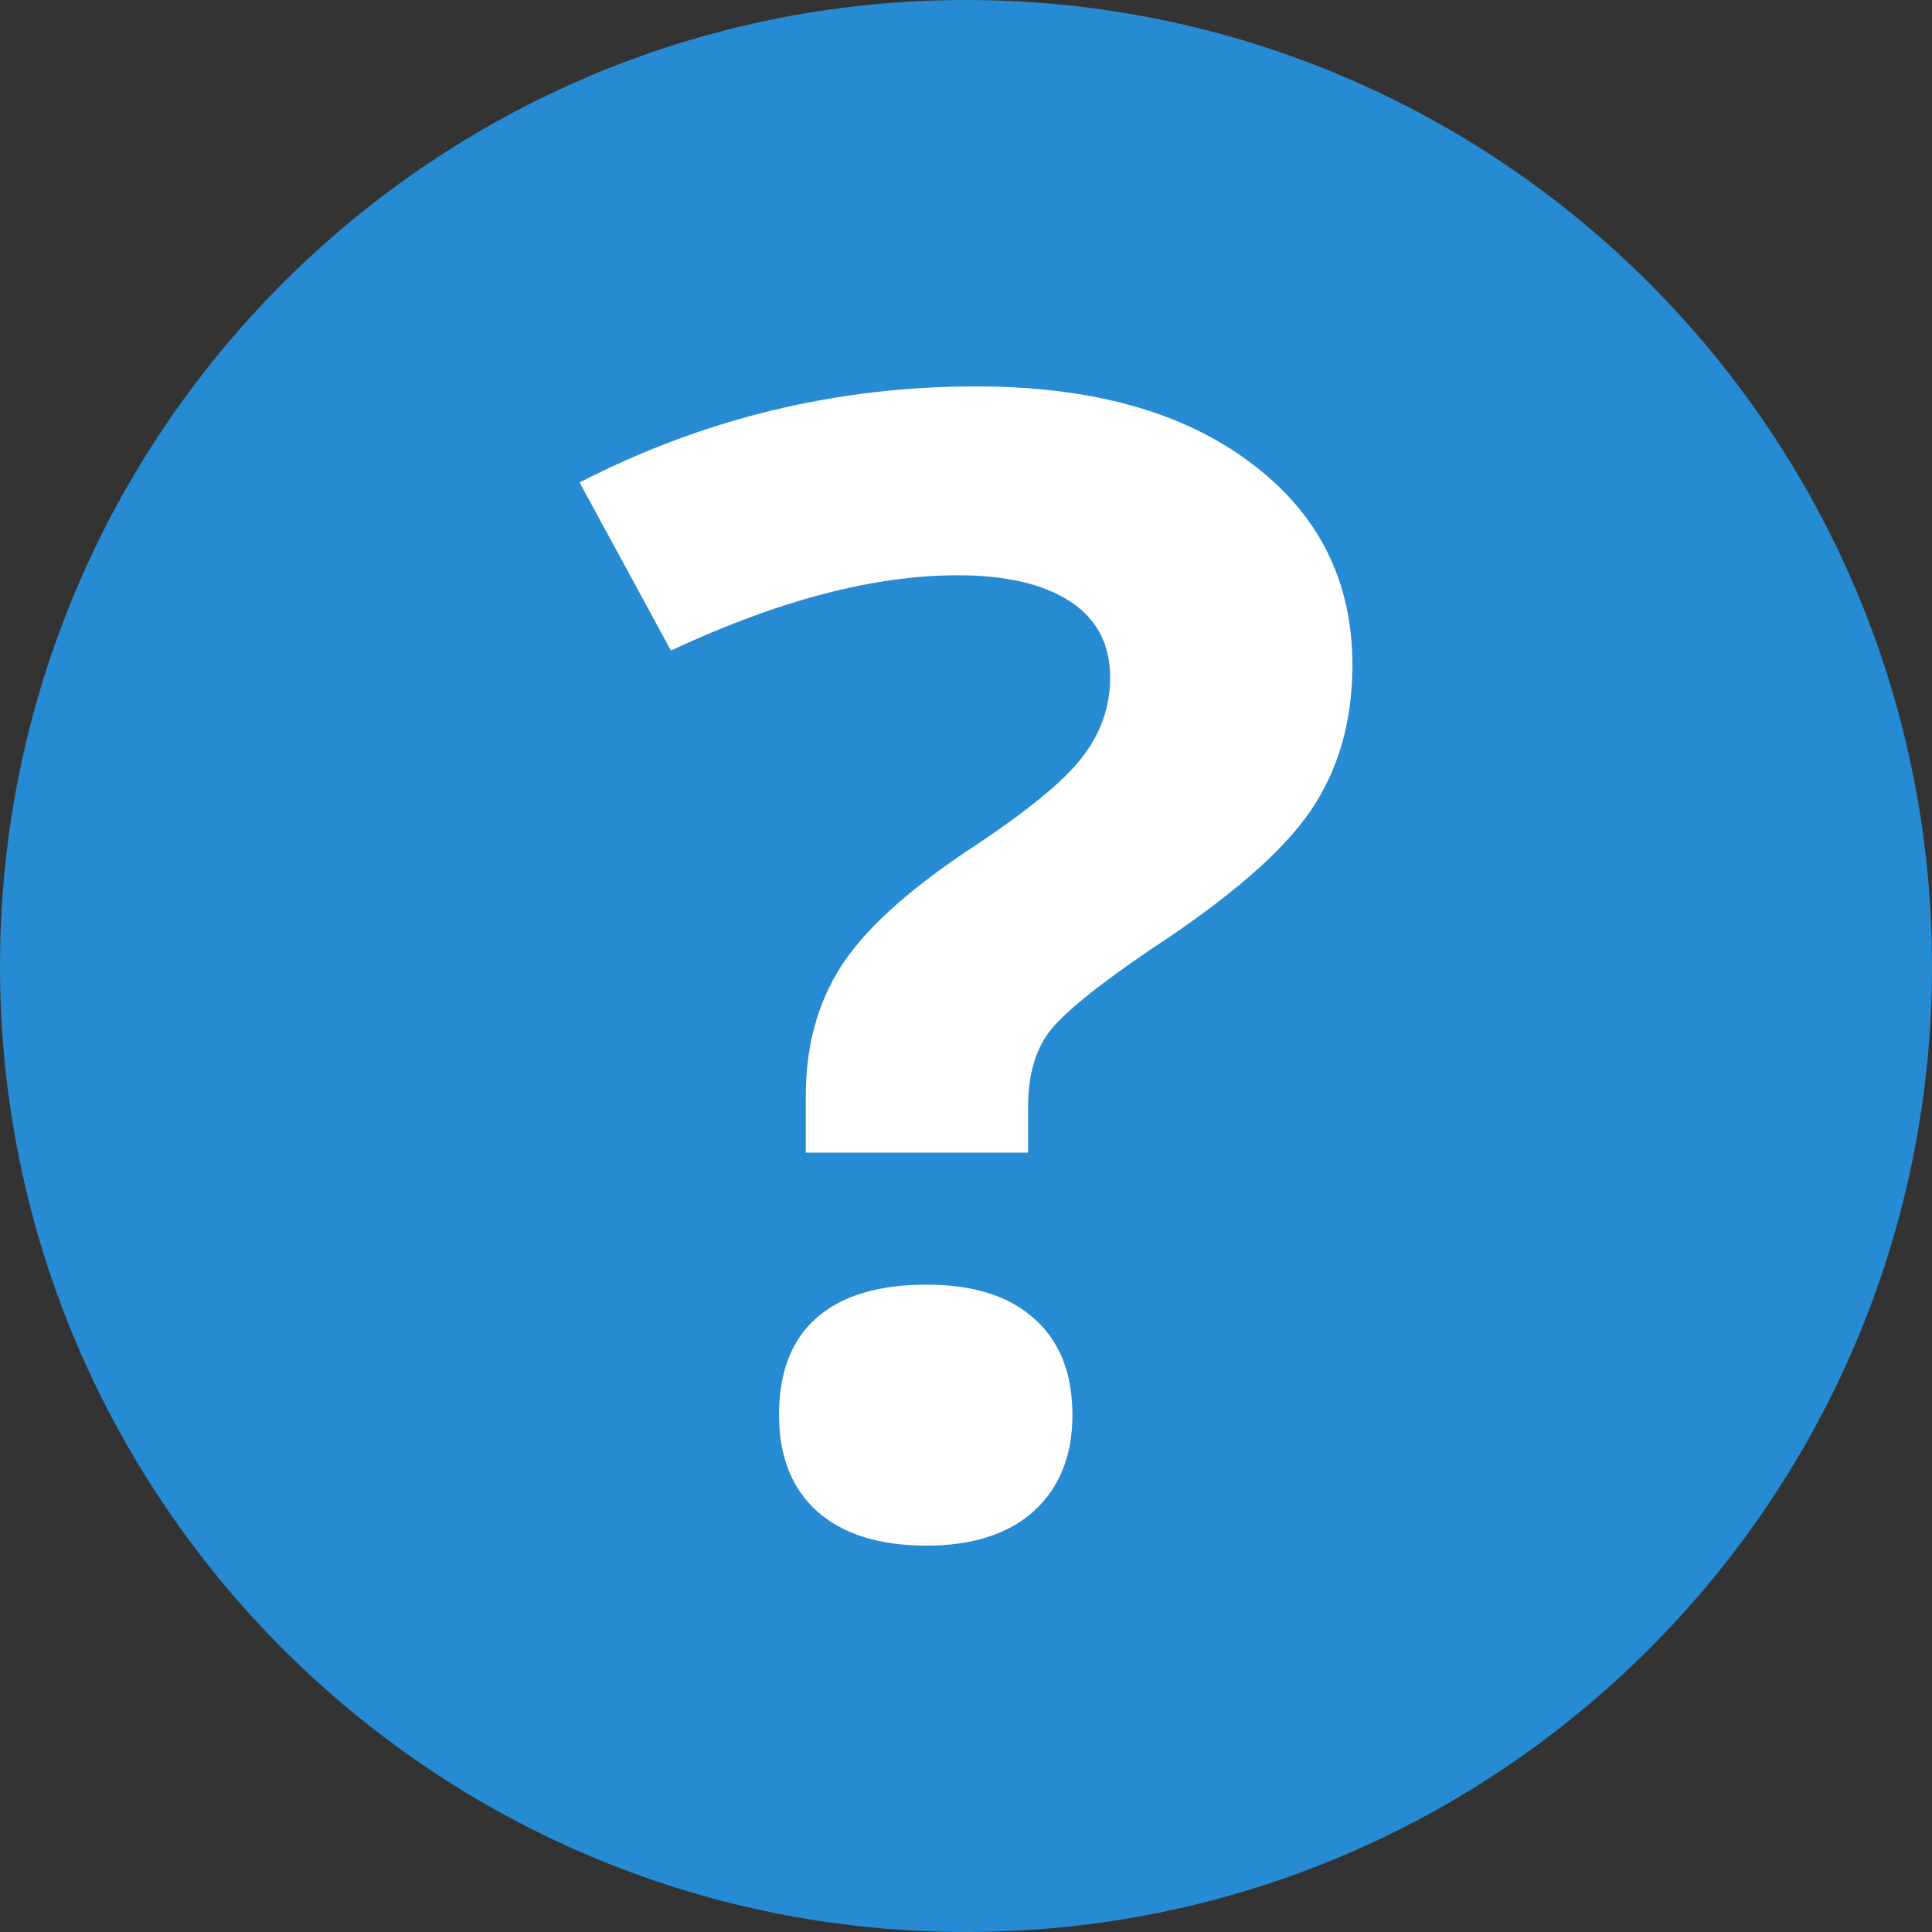<?xml version="1.0" encoding="UTF-8" standalone="no"?>
<svg
   xmlns:dc="http://purl.org/dc/elements/1.1/"
   xmlns:cc="http://creativecommons.org/ns#"
   xmlns:rdf="http://www.w3.org/1999/02/22-rdf-syntax-ns#"
   xmlns:svg="http://www.w3.org/2000/svg"
   xmlns="http://www.w3.org/2000/svg"
   xmlns:sodipodi="http://sodipodi.sourceforge.net/DTD/sodipodi-0.dtd"
   xmlns:inkscape="http://www.inkscape.org/namespaces/inkscape"
   width="256"
   height="256"
   viewBox="0 0 256 256"
   id="svg2"
   version="1.1"
   inkscape:version="0.91+devel r14033 custom"
   sodipodi:docname="dialog-question.svg">
  <rect x="0" y="0" width="256" height="256" fill="#333333" stroke="none"/>
  <defs
     id="defs12" />
  <sodipodi:namedview
     pagecolor="#ffffff"
     bordercolor="#666666"
     borderopacity="1"
     objecttolerance="10"
     gridtolerance="10"
     guidetolerance="10"
     inkscape:pageopacity="0"
     inkscape:pageshadow="2"
     inkscape:window-width="1920"
     inkscape:window-height="1011"
     id="namedview10"
     showgrid="false"
     inkscape:zoom="4.328125"
     inkscape:cx="15.92576"
     inkscape:cy="60.404486"
     inkscape:window-x="0"
     inkscape:window-y="27"
     inkscape:window-maximized="1"
     inkscape:current-layer="svg2" />
  <path
     style="fill:#268bd2;fill-rule:evenodd;stroke-width:6.4"
     d="M 256,128.025 C 256,198.7 198.675,256 128,256 57.325,256 0,198.7 0,128.025 0,57.325 57.3,0 128,0 198.7,0 256,57.325 256,128.025 Z"
     id="path4"
     inkscape:connector-curvature="0" />
  <path
     style="fill:#ffffff;stroke-width:6.4"
     d="m 106.775,152.725 0,-7.525 c 0,-6.525 1.525,-12.175 4.575,-17 3.025,-4.8 8.575,-9.925 16.65,-15.35 7.775,-5.1 12.875,-9.225 15.325,-12.425 2.525,-3.175 3.775,-6.75 3.775,-10.675 0,-4.4 -1.775,-7.75 -5.325,-10.075 -3.55,-2.3 -8.525,-3.45 -14.875,-3.45 -11.125,0 -23.775,3.325 -38,9.975 L 76.8,63.925 C 93.3,55.45 110.825,51.2 129.325,51.2 c 15.25,0 27.375,3.35 36.325,10.075 9.025,6.7 13.55,15.65 13.55,26.85 0,7.45 -1.85,13.9 -5.55,19.325 -3.7,5.425 -10.75,11.525 -21.1,18.3 -7.125,4.825 -11.625,8.5 -13.55,11 -1.85,2.5 -2.775,5.8 -2.775,9.875 l 0,6.1 -29.45,0 m -3.55,34.775 c 0,-5.7 1.675,-10 5,-12.9 3.35,-2.925 8.2,-4.375 14.55,-4.375 6.15,0 10.9,1.475 14.225,4.475 3.4,2.975 5.1,7.25 5.1,12.8 0,5.375 -1.7,9.6 -5.1,12.725 -3.4,3.05 -8.15,4.575 -14.225,4.575 -6.225,0 -11.025,-1.5 -14.425,-4.475 -3.425,-3.05 -5.125,-7.325 -5.125,-12.825"
     id="path6"
     inkscape:connector-curvature="0" />
  <path
     style="fill:#ffffff;fill-opacity:0.102;stroke-width:6.4"
     d="m 106.775,152.725 0,-7.525 c 0,-6.525 1.525,-12.175 4.575,-17 3.025,-4.8 8.575,-9.925 16.65,-15.35 7.775,-5.1 12.875,-9.225 15.325,-12.425 2.525,-3.175 3.775,-6.75 3.775,-10.675 0,-4.4 -1.775,-7.75 -5.325,-10.075 -3.55,-2.3 -8.525,-3.45 -14.875,-3.45 -11.125,0 -23.775,3.325 -38,9.975 L 76.8,63.925 C 93.3,55.45 110.825,51.2 129.325,51.2 c 15.25,0 27.375,3.35 36.325,10.075 9.025,6.7 13.55,15.65 13.55,26.85 0,7.45 -1.85,13.9 -5.55,19.325 -3.7,5.425 -10.75,11.525 -21.1,18.3 -7.125,4.825 -11.625,8.5 -13.55,11 -1.85,2.5 -2.775,5.8 -2.775,9.875 l 0,6.1 -29.45,0 m -3.55,34.775 c 0,-5.7 1.675,-10 5,-12.9 3.35,-2.925 8.2,-4.375 14.55,-4.375 6.15,0 10.9,1.475 14.225,4.475 3.4,2.975 5.1,7.25 5.1,12.8 0,5.375 -1.7,9.6 -5.1,12.725 -3.4,3.05 -8.15,4.575 -14.225,4.575 -6.225,0 -11.025,-1.5 -14.425,-4.475 -3.425,-3.05 -5.125,-7.325 -5.125,-12.825"
     id="path8"
     inkscape:connector-curvature="0" />
</svg>
